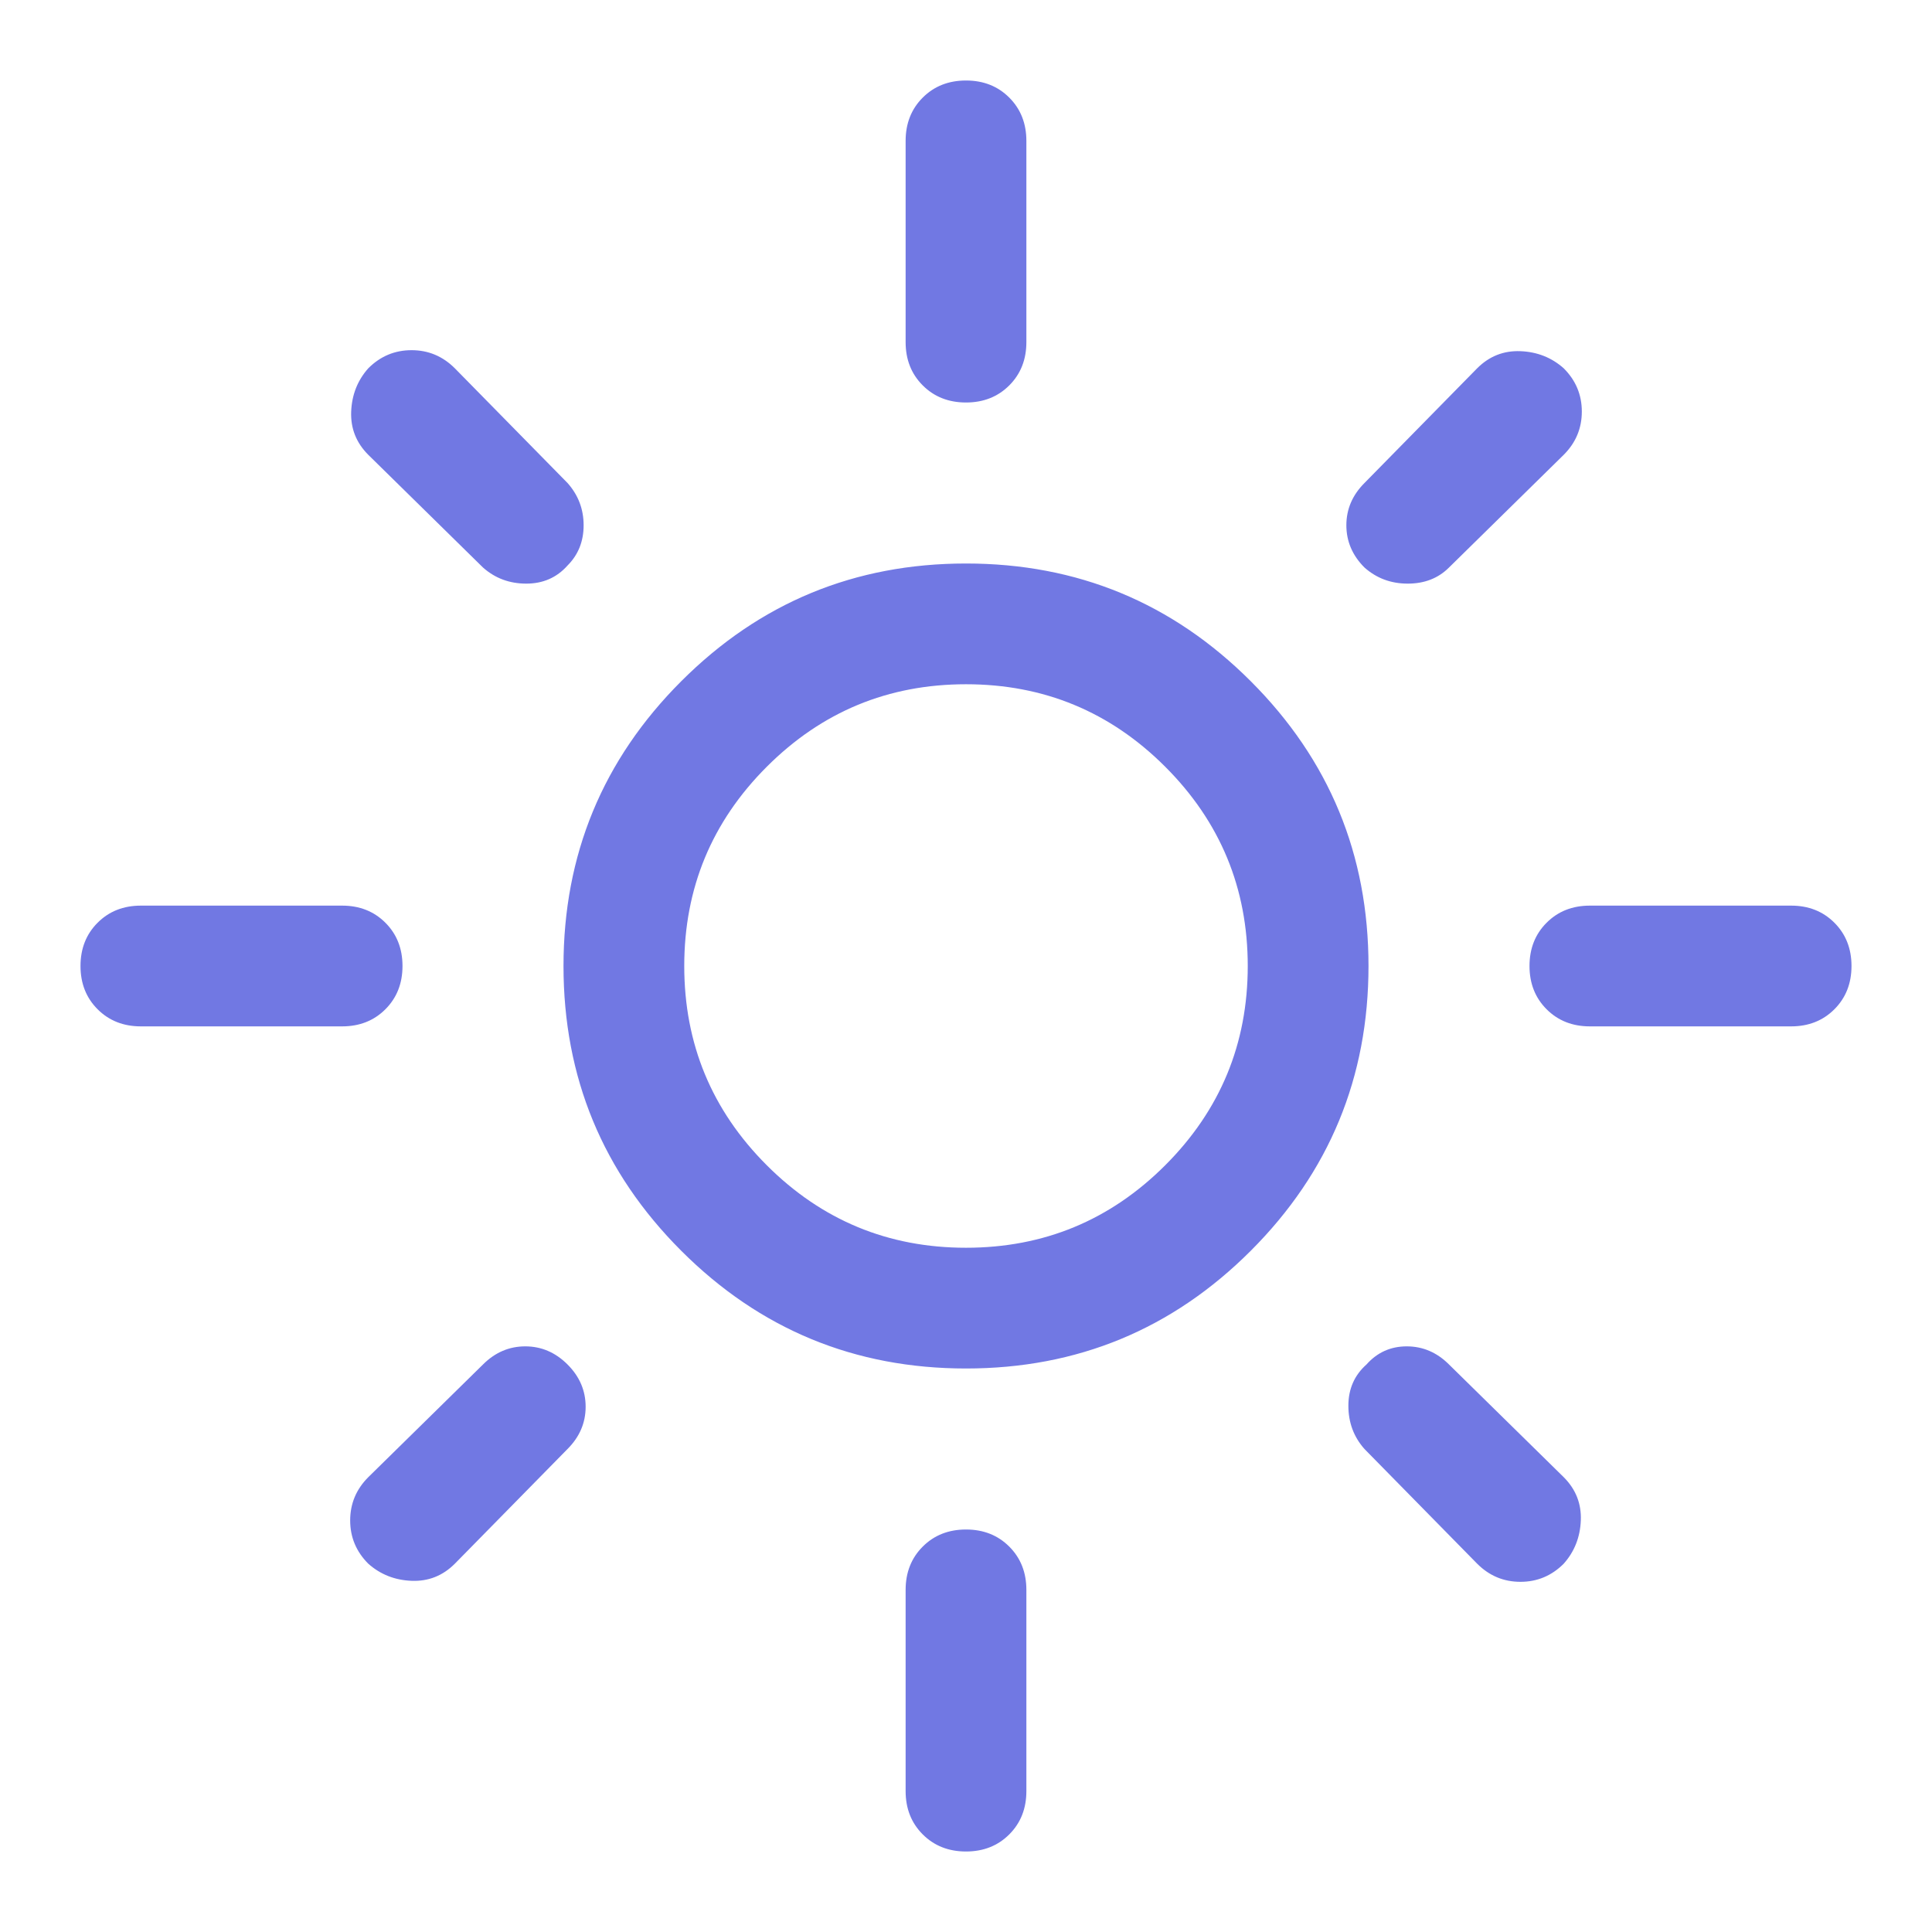 <svg xmlns="http://www.w3.org/2000/svg" height="48" width="48" fill="#7178e3"><path d="M24 31q2.9 0 4.95-2.05Q31 26.9 31 24q0-2.9-2.05-4.95Q26.9 17 24 17q-2.9 0-4.95 2.05Q17 21.1 17 24q0 2.9 2.05 4.95Q21.1 31 24 31Zm0 3q-4.15 0-7.075-2.925T14 24q0-4.15 2.925-7.075T24 14q4.15 0 7.075 2.925T34 24q0 4.15-2.925 7.075T24 34ZM3.5 25.5q-.65 0-1.075-.425Q2 24.65 2 24q0-.65.425-1.075Q2.85 22.5 3.5 22.5h5q.65 0 1.075.425Q10 23.35 10 24q0 .65-.425 1.075-.425.425-1.075.425Zm36 0q-.65 0-1.075-.425Q38 24.65 38 24q0-.65.425-1.075.425-.425 1.075-.425h5q.65 0 1.075.425Q46 23.35 46 24q0 .65-.425 1.075-.425.425-1.075.425ZM24 10q-.65 0-1.075-.425Q22.5 9.15 22.5 8.5v-5q0-.65.425-1.075Q23.35 2 24 2q.65 0 1.075.425.425.425.425 1.075v5q0 .65-.425 1.075Q24.65 10 24 10Zm0 36q-.65 0-1.075-.425-.425-.425-.425-1.075v-5q0-.65.425-1.075Q23.35 38 24 38q.65 0 1.075.425.425.425.425 1.075v5q0 .65-.425 1.075Q24.65 46 24 46ZM12 14.1l-2.85-2.8q-.45-.45-.425-1.075.025-.625.425-1.075.45-.45 1.075-.45t1.075.45L14.1 12q.4.45.4 1.05 0 .6-.4 1-.4.45-1.025.45-.625 0-1.075-.4Zm24.7 24.75L33.9 36q-.4-.45-.4-1.075t.45-1.025q.4-.45 1-.45t1.05.45l2.85 2.8q.45.45.425 1.075-.025.625-.425 1.075-.45.45-1.075.45t-1.075-.45ZM33.9 14.1q-.45-.45-.45-1.05 0-.6.45-1.05l2.8-2.85q.45-.45 1.075-.425.625.025 1.075.425.45.45.45 1.075t-.45 1.075L36 14.1q-.4.4-1.025.4-.625 0-1.075-.4ZM9.15 38.85q-.45-.45-.45-1.075t.45-1.075L12 33.9q.45-.45 1.05-.45.6 0 1.05.45.45.45.45 1.05 0 .6-.45 1.05l-2.8 2.85q-.45.45-1.075.425-.625-.025-1.075-.425ZM24 24Z"/></svg>